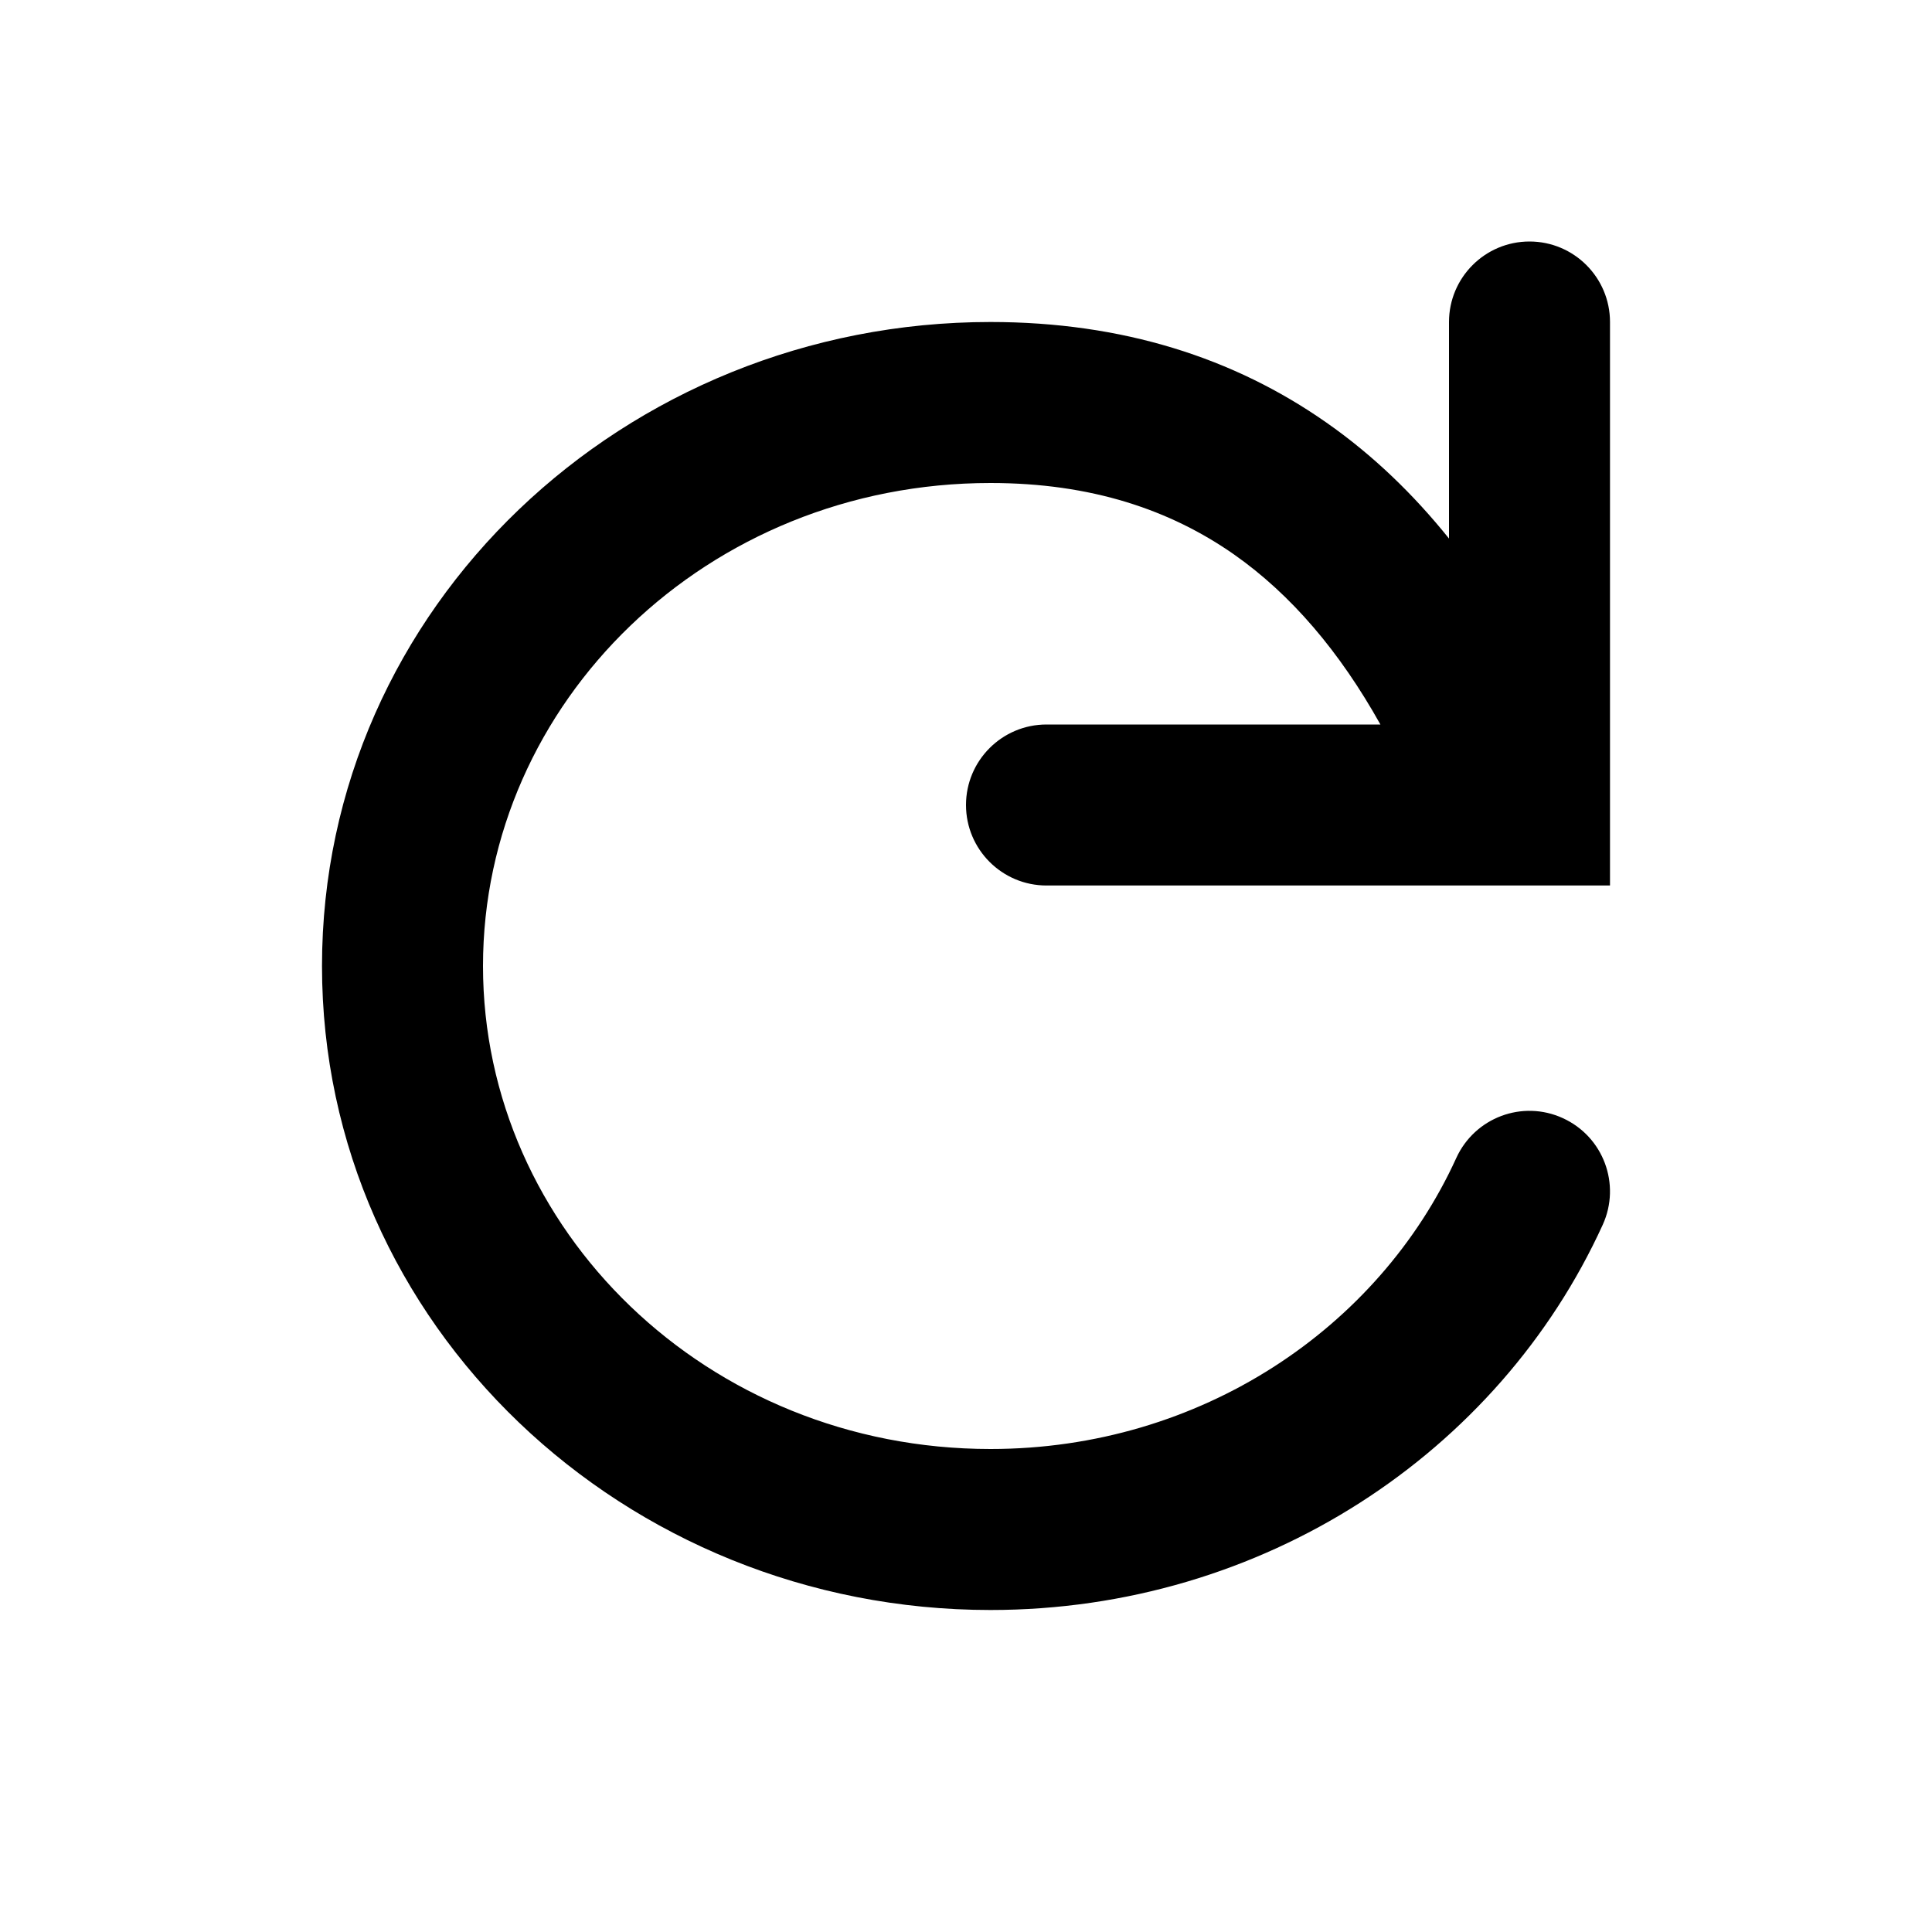 <!-- eslint-disable max-len -->
<svg viewBox="0 0 12 12">
    <path d="M6.5 4.5C6.224 4.5 6 4.724 6 5C6 5.276 6.224 5.5 6.5 5.5L10 5.5V2C10 1.724 9.776 1.5 9.5 1.5C9.224 1.5 9 1.724 9 2L9 3.345C8.78 3.071 8.528 2.827 8.239 2.625C7.664 2.222 6.97 2 6.152 2C3.879 2 2 3.771 2 6C2 8.229 3.879 10 6.152 10C7.843 10 9.309 9.024 9.955 7.607C10.069 7.356 9.959 7.06 9.707 6.945C9.456 6.83 9.16 6.941 9.045 7.193C8.564 8.249 7.456 9 6.152 9C4.391 9 3 7.637 3 6C3 4.363 4.391 3 6.152 3C6.779 3 7.269 3.167 7.665 3.444C8.021 3.694 8.322 4.049 8.574 4.5L6.5 4.5Z" />
</svg>

